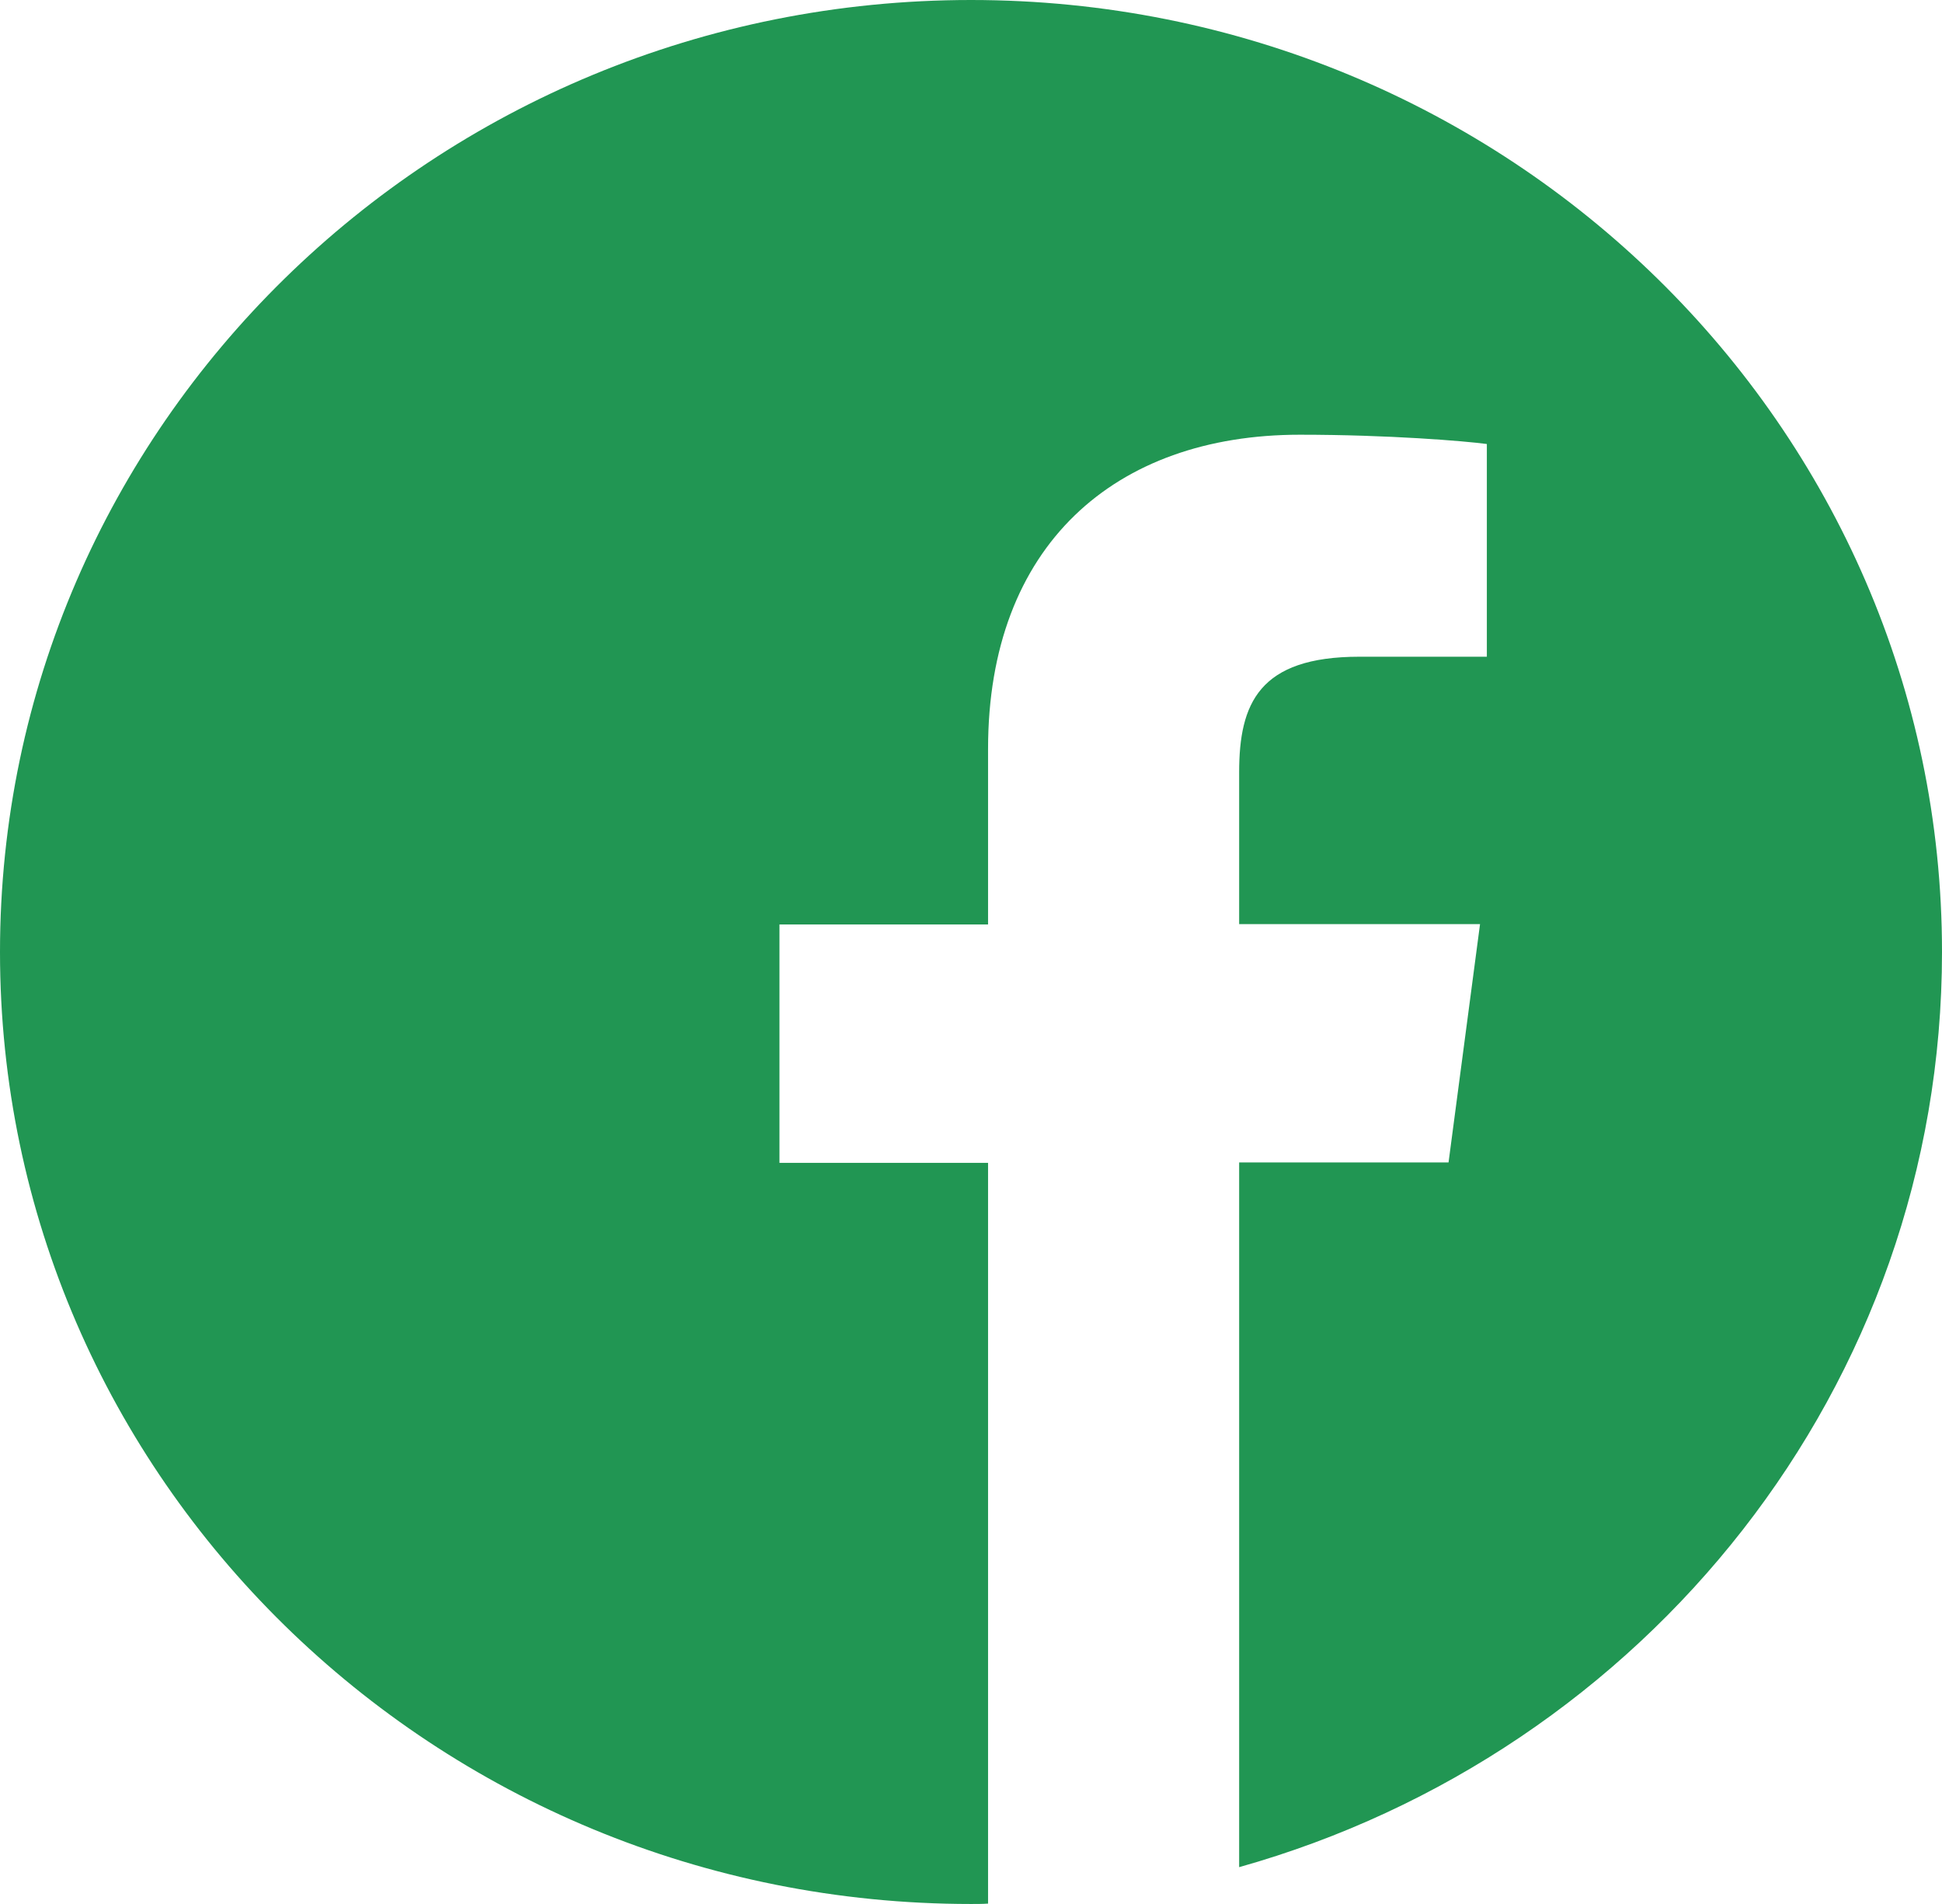 <svg width="51" height="50" viewBox="0 0 51 50" fill="none" xmlns="http://www.w3.org/2000/svg">
<path d="M51 25C51 11.191 39.585 0 25.5 0C11.415 0 0 11.191 0 25C0 38.809 11.415 50 25.5 50C25.649 50 25.799 50 25.948 49.99V30.537H20.47V24.277H25.948V19.668C25.948 14.326 29.275 11.416 34.136 11.416C36.467 11.416 38.469 11.582 39.047 11.66V17.246H35.7C33.06 17.246 32.542 18.477 32.542 20.283V24.268H38.868L38.041 30.527H32.542V49.033C43.201 46.035 51 36.416 51 25Z" fill="#219653"/>
</svg>
